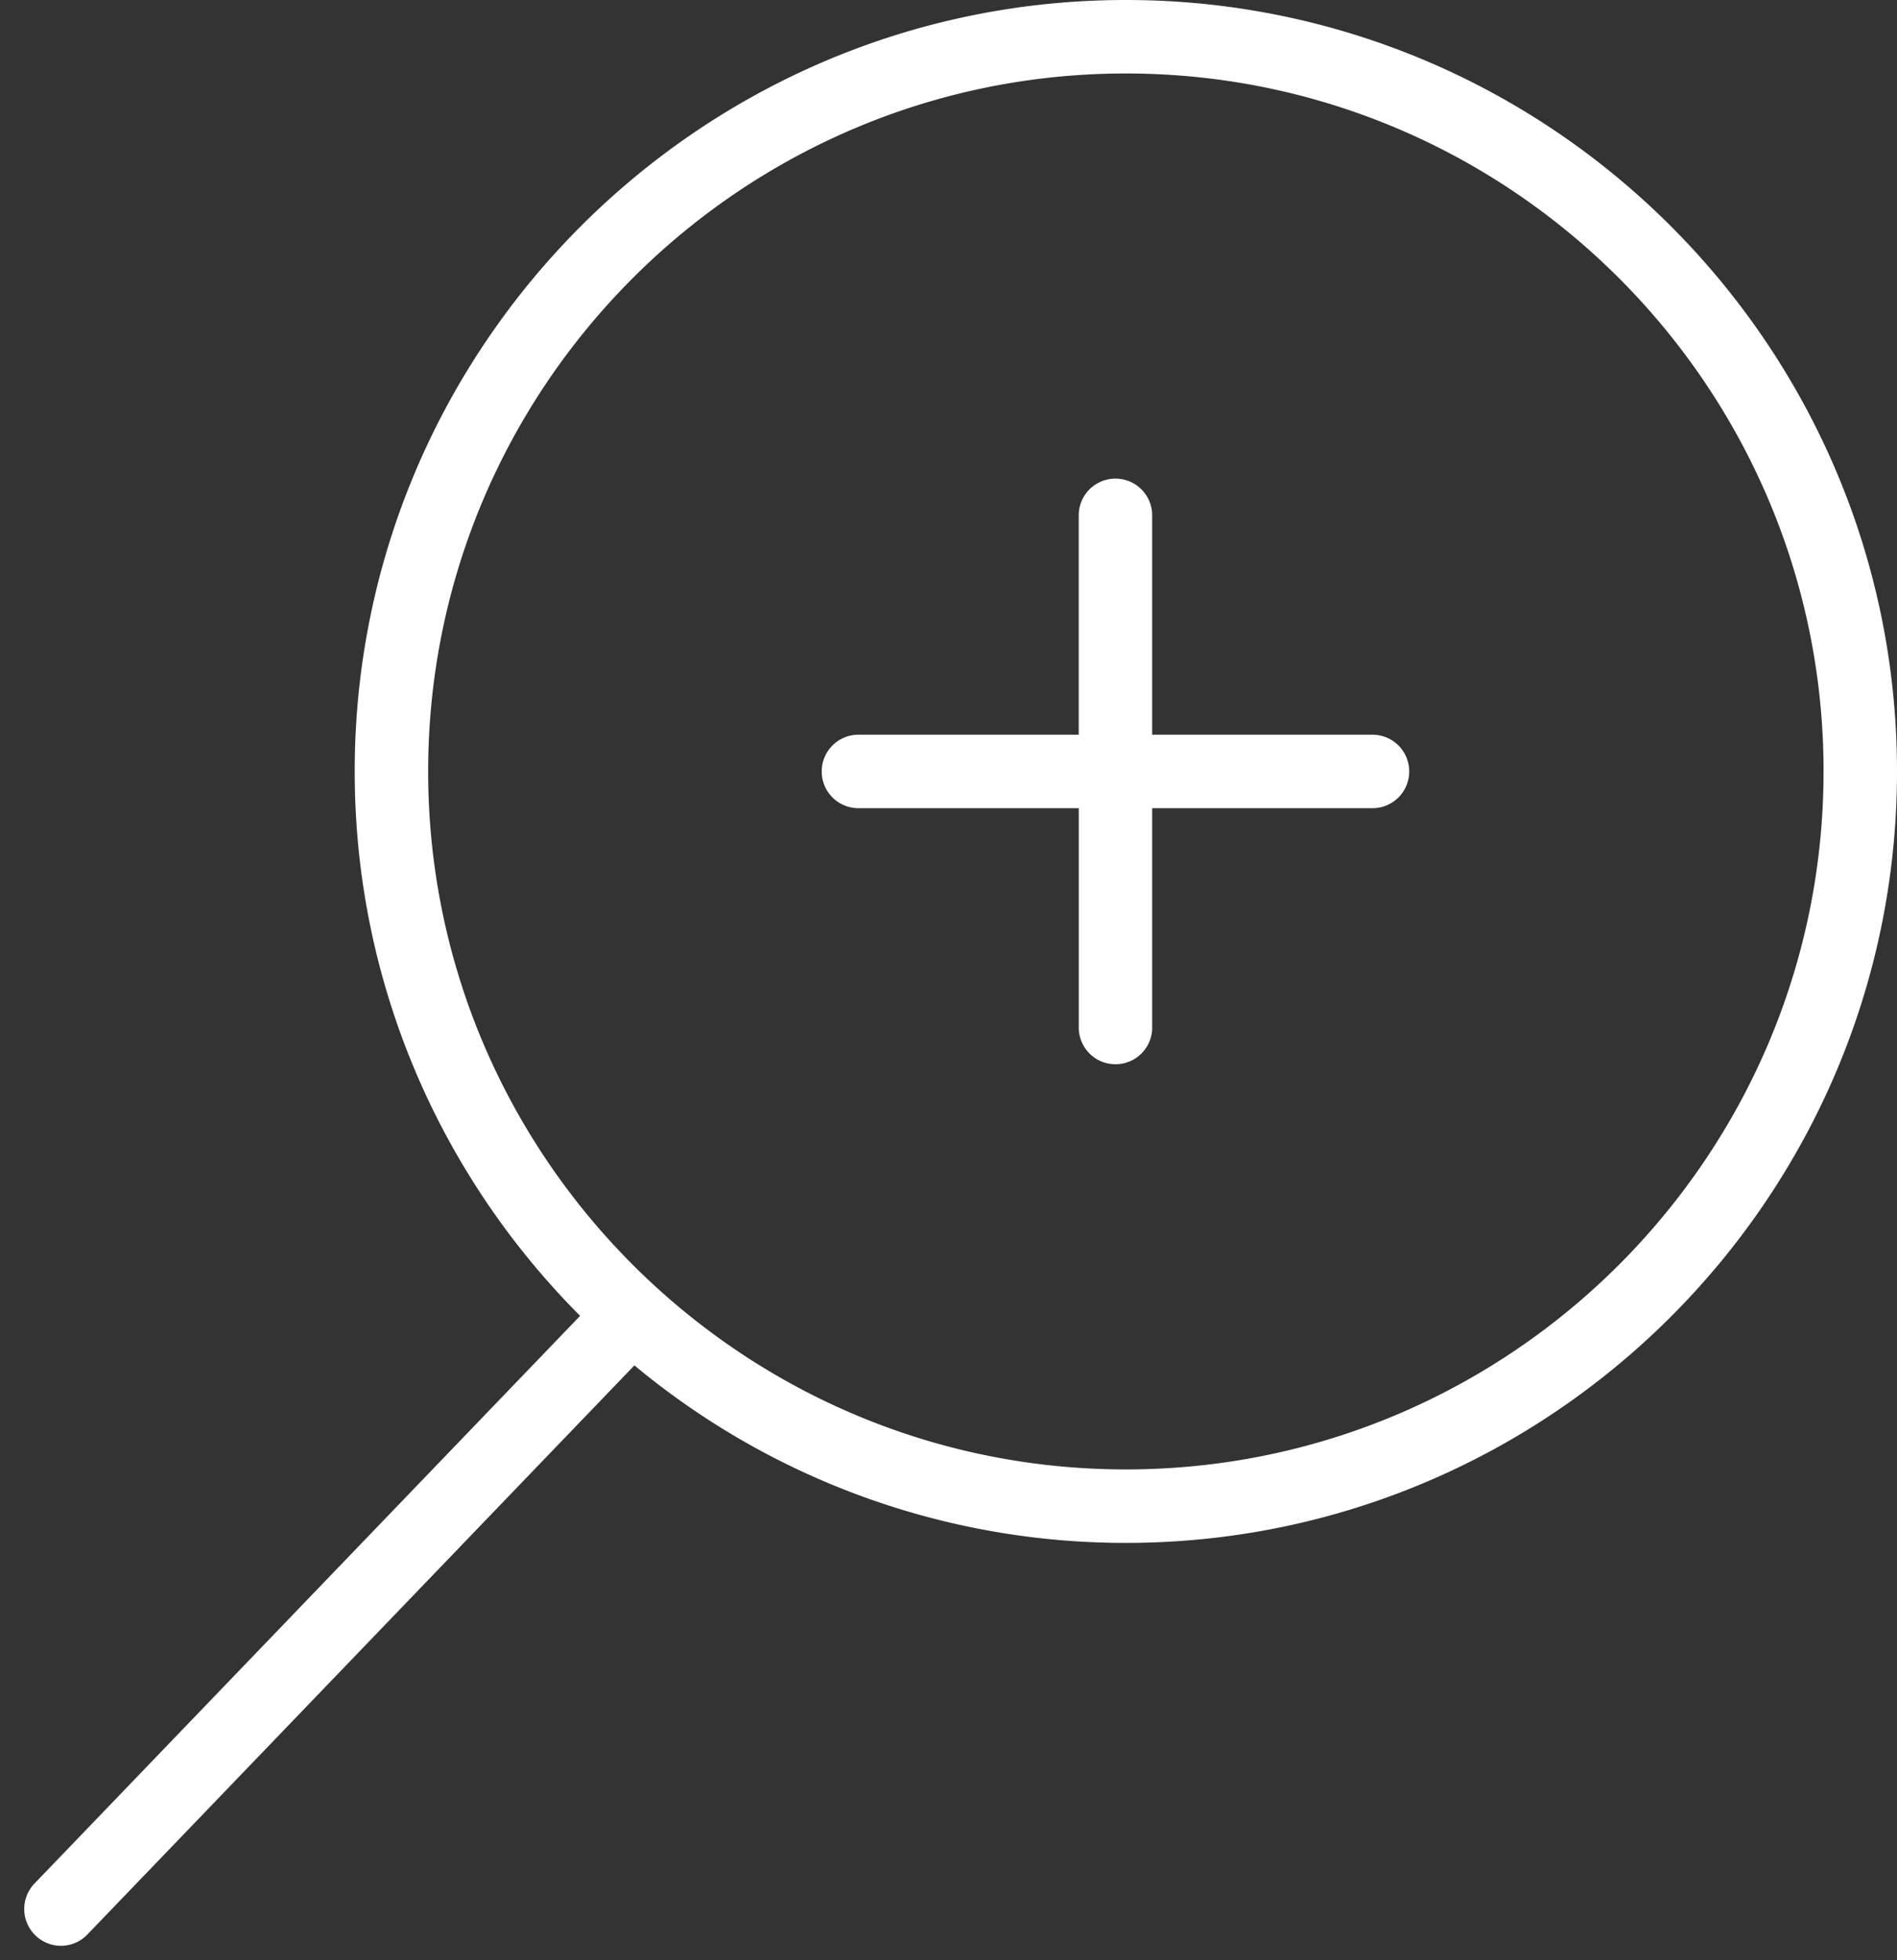 <svg width="61" height="63" fill="none" xmlns="http://www.w3.org/2000/svg"><rect width="100%" height="100%" fill="#333333" stroke="none"/><path d="M27.603 23.616h7.085v-7.085a1.181 1.181 0 0 1 2.361 0v7.085h7.085a1.181 1.181 0 0 1 0 2.362H37.05v7.084a1.181 1.181 0 0 1-2.361 0v-7.084h-7.085a1.181 1.181 0 0 1 0-2.362z" fill="#fff"/><path d="M1.109 60.543l17.545-18.247c-4.475-4.488-7.248-10.675-7.248-17.5C11.406 11.124 22.53 0 36.203 0 49.877 0 61 11.123 61 24.797c0 13.673-11.123 24.797-24.797 24.797A24.682 24.682 0 0 1 20.4 43.888L2.811 62.18a1.178 1.178 0 0 1-1.67.033 1.182 1.182 0 0 1-.032-1.67zm57.53-35.746c0-12.371-10.065-22.435-22.436-22.435S13.768 12.426 13.768 24.797c0 12.371 10.064 22.435 22.435 22.435 12.371 0 22.435-10.064 22.435-22.435z" fill="#fff"/></svg>